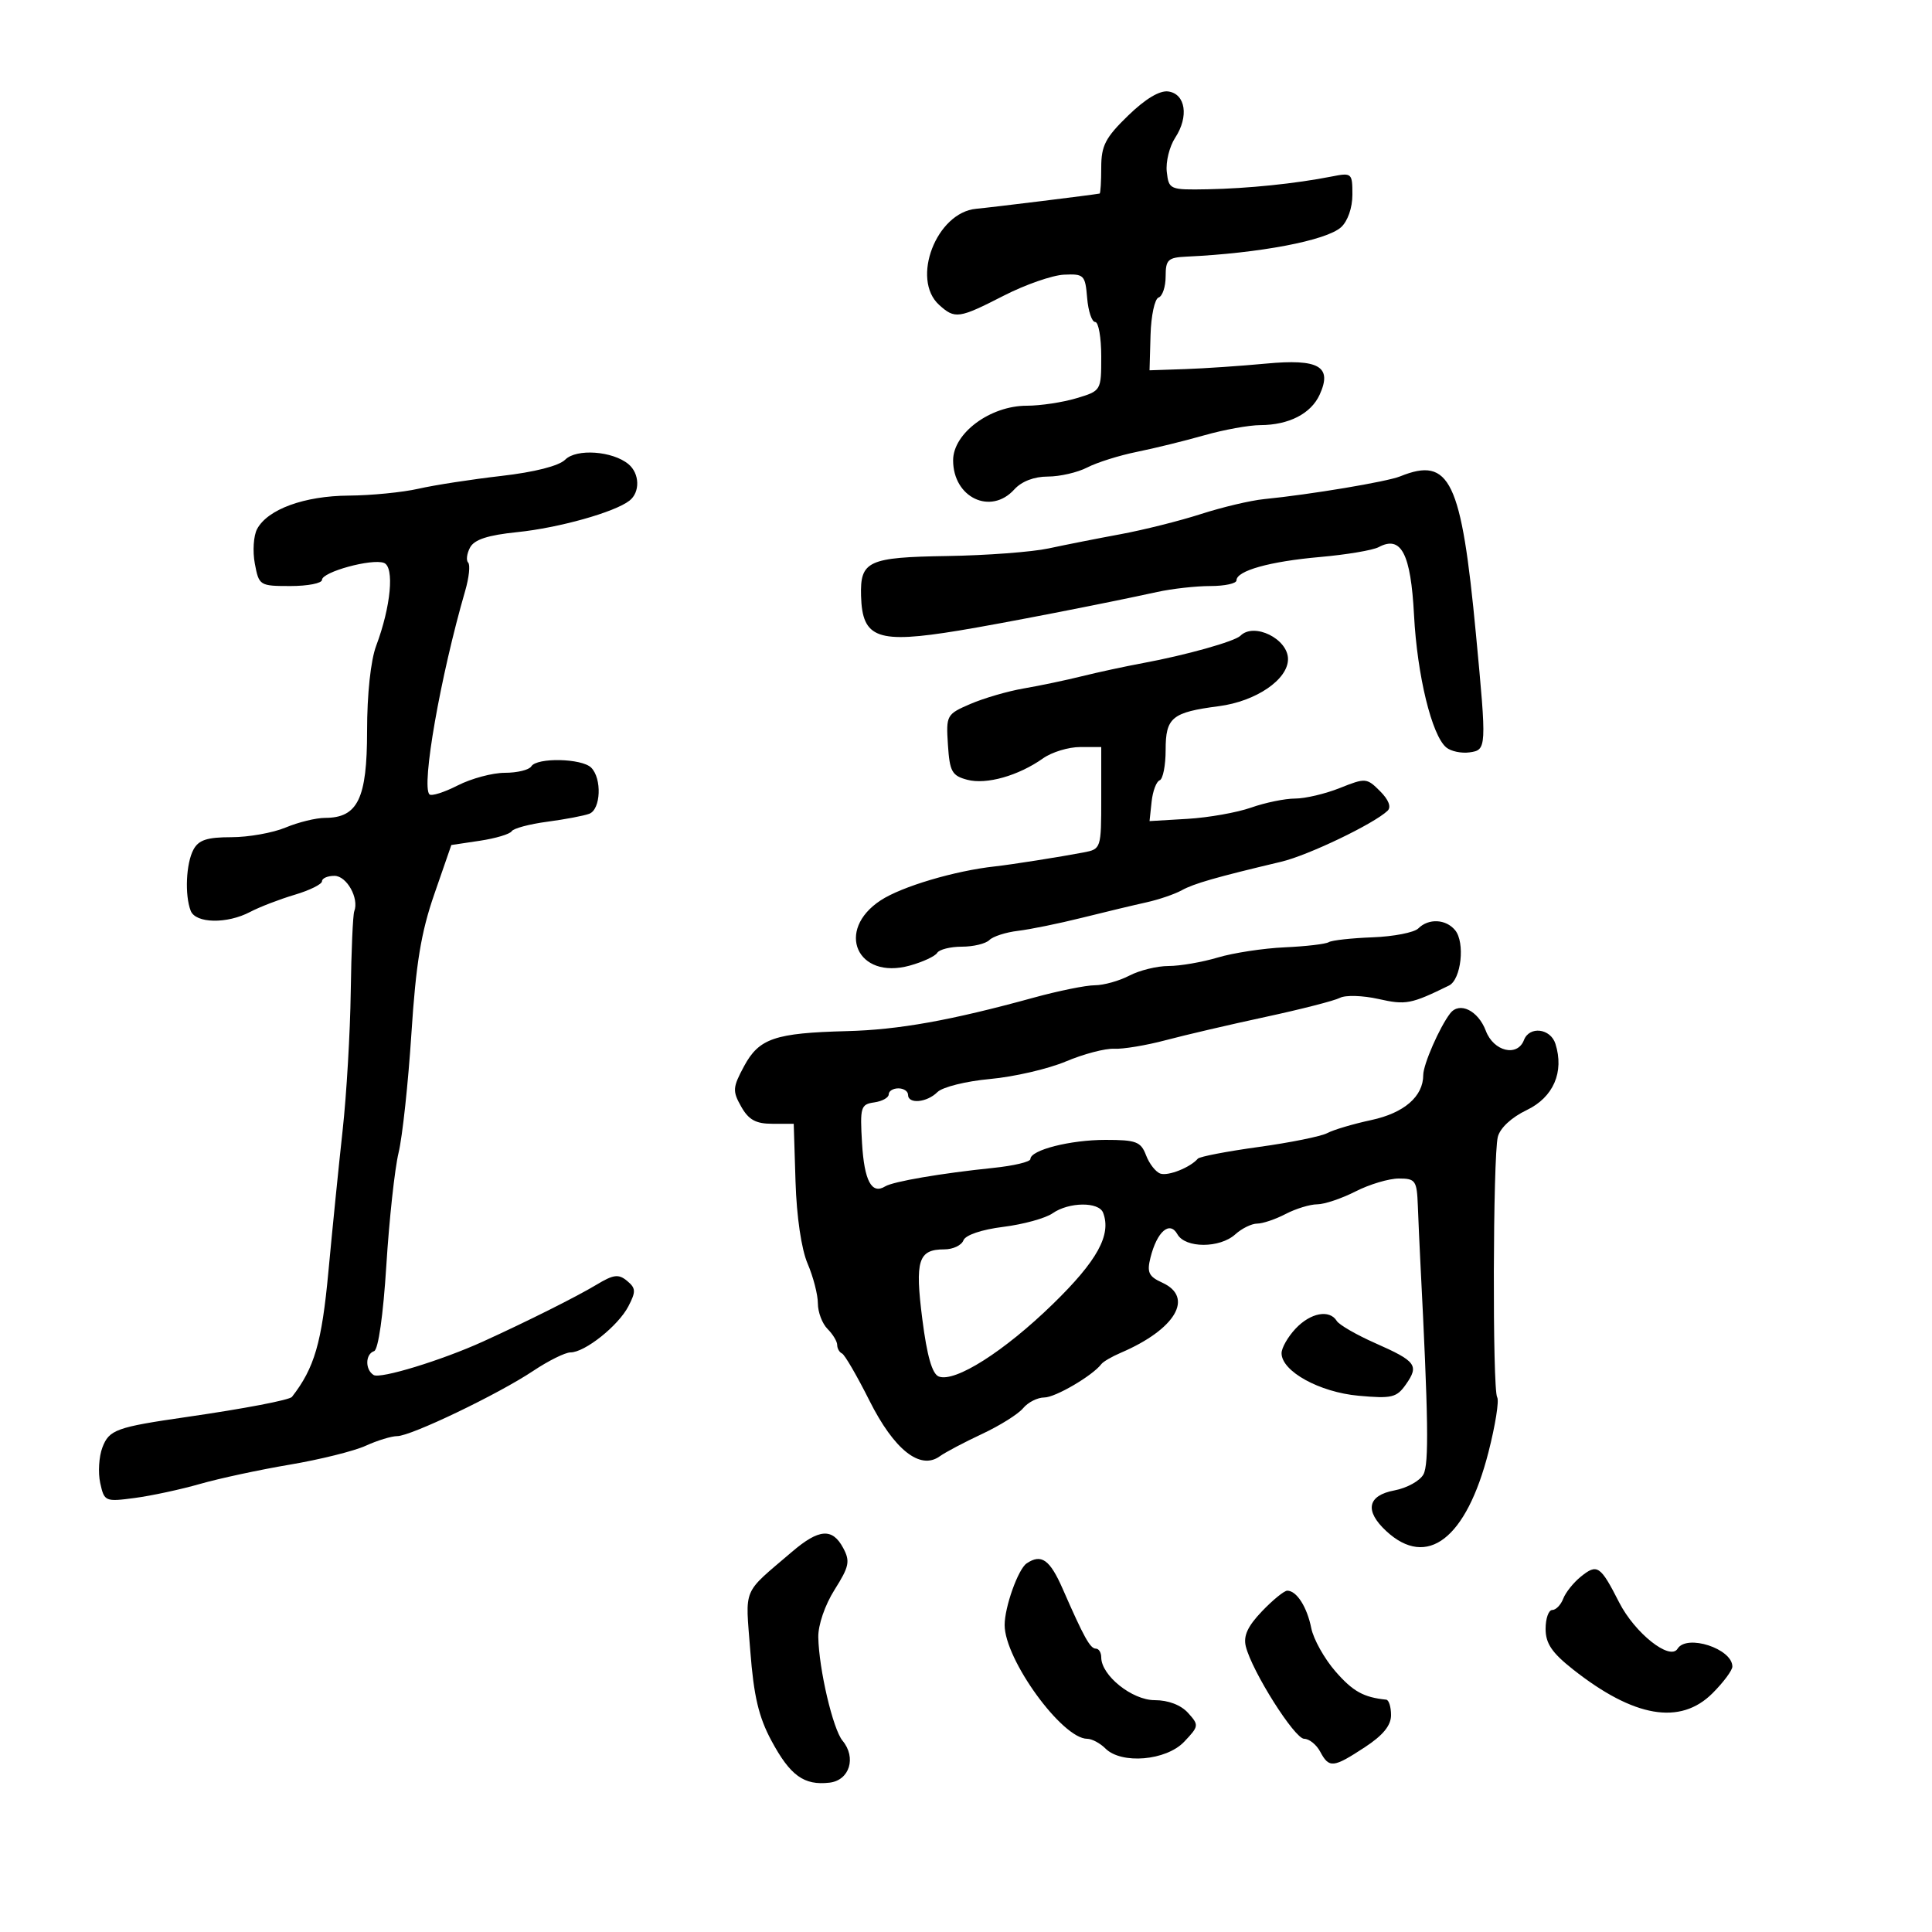 <svg xmlns="http://www.w3.org/2000/svg" width="300" height="300" viewBox="0 0 300 300" version="1.1">
	<path d="M 175.169 17.952 C 171.646 21.371, 171 22.617, 171 25.999 C 171 28.200, 170.887 30.024, 170.750 30.054 C 169.915 30.234, 153.994 32.199, 151.581 32.420 C 145.409 32.985, 141.415 43.350, 145.829 47.345 C 148.287 49.570, 148.882 49.484, 155.883 45.901 C 159.213 44.196, 163.415 42.734, 165.219 42.651 C 168.320 42.508, 168.517 42.706, 168.810 46.250 C 168.981 48.313, 169.544 50, 170.060 50 C 170.577 50, 171 52.404, 171 55.342 C 171 60.676, 170.995 60.685, 167.134 61.842 C 165.008 62.479, 161.544 63, 159.438 63 C 153.754 63, 148 67.266, 148 71.481 C 148 77.268, 153.839 80.046, 157.500 76 C 158.633 74.748, 160.580 74, 162.705 74 C 164.572 74, 167.332 73.363, 168.838 72.584 C 170.344 71.805, 173.809 70.716, 176.538 70.164 C 179.267 69.612, 183.975 68.455, 187 67.592 C 190.025 66.730, 193.941 66.018, 195.703 66.012 C 200.144 65.995, 203.572 64.235, 204.919 61.278 C 206.915 56.897, 204.804 55.683, 196.544 56.463 C 192.670 56.829, 187.025 57.212, 184 57.314 L 178.500 57.500 178.654 52.032 C 178.738 49.025, 179.301 46.400, 179.904 46.199 C 180.507 45.998, 181 44.521, 181 42.917 C 181 40.324, 181.361 39.983, 184.250 39.849 C 195.593 39.322, 205.955 37.350, 208.238 35.285 C 209.274 34.347, 210 32.265, 210 30.232 C 210 26.865, 209.914 26.790, 206.750 27.415 C 201.196 28.511, 193.753 29.275, 187.500 29.390 C 181.634 29.498, 181.493 29.437, 181.177 26.685 C 181 25.137, 181.590 22.748, 182.489 21.376 C 184.628 18.111, 184.103 14.586, 181.419 14.203 C 180.081 14.011, 177.851 15.349, 175.169 17.952 M 87.772 71.370 C 86.795 72.348, 83.027 73.309, 77.848 73.903 C 73.257 74.429, 67.475 75.321, 65 75.886 C 62.525 76.451, 57.643 76.932, 54.151 76.956 C 47.256 77.004, 41.563 79.079, 39.923 82.144 C 39.368 83.180, 39.209 85.597, 39.569 87.514 C 40.210 90.931, 40.320 91, 45.111 91 C 47.800 91, 50 90.567, 50 90.039 C 50 88.811, 57.753 86.691, 59.621 87.408 C 61.275 88.043, 60.700 94.182, 58.415 100.270 C 57.560 102.549, 57 107.790, 57 113.520 C 57 124.017, 55.554 127, 50.468 127 C 49.075 127, 46.320 127.675, 44.346 128.500 C 42.371 129.325, 38.577 130, 35.913 130 C 32.149 130, 30.840 130.431, 30.035 131.934 C 28.889 134.076, 28.668 138.971, 29.607 141.418 C 30.368 143.400, 35.246 143.498, 38.846 141.602 C 40.306 140.834, 43.413 139.637, 45.750 138.942 C 48.087 138.248, 50 137.302, 50 136.840 C 50 136.378, 50.870 136, 51.933 136 C 53.836 136, 55.787 139.487, 55.010 141.500 C 54.797 142.050, 54.551 147.675, 54.463 154 C 54.375 160.325, 53.809 170, 53.205 175.500 C 52.600 181, 51.605 190.891, 50.992 197.481 C 49.966 208.507, 48.827 212.421, 45.336 216.907 C 44.956 217.395, 37.913 218.741, 29 220.028 C 18.044 221.611, 16.948 222.007, 15.899 224.766 C 15.359 226.186, 15.208 228.671, 15.563 230.289 C 16.193 233.156, 16.328 233.214, 20.930 232.604 C 23.527 232.259, 28.092 231.277, 31.076 230.420 C 34.059 229.564, 40.325 228.218, 45 227.429 C 49.675 226.641, 54.978 225.321, 56.784 224.498 C 58.590 223.674, 60.793 223, 61.679 223 C 63.807 223, 77.363 216.498, 82.800 212.870 C 85.165 211.291, 87.771 210, 88.591 210 C 90.814 210, 96.003 205.869, 97.571 202.851 C 98.768 200.546, 98.742 200.031, 97.370 198.892 C 96.052 197.798, 95.274 197.895, 92.646 199.477 C 89.547 201.343, 81.853 205.196, 75 208.314 C 68.589 211.231, 59.052 214.150, 58.019 213.512 C 56.670 212.678, 56.715 210.262, 58.089 209.804 C 58.740 209.587, 59.504 204.235, 59.991 196.470 C 60.438 189.337, 61.293 181.475, 61.890 179 C 62.488 176.525, 63.384 168.200, 63.882 160.500 C 64.584 149.632, 65.379 144.790, 67.435 138.857 L 70.083 131.215 74.518 130.550 C 76.958 130.184, 79.179 129.520, 79.454 129.074 C 79.730 128.628, 82.221 127.963, 84.990 127.596 C 87.759 127.228, 90.694 126.671, 91.512 126.357 C 93.295 125.673, 93.488 120.888, 91.800 119.200 C 90.349 117.749, 83.366 117.599, 82.500 119 C 82.160 119.550, 80.316 120, 78.401 120 C 76.487 120, 73.194 120.881, 71.084 121.957 C 68.974 123.034, 66.994 123.660, 66.684 123.350 C 65.396 122.063, 68.398 104.973, 72.234 91.745 C 72.833 89.680, 73.041 87.708, 72.697 87.364 C 72.352 87.019, 72.486 85.960, 72.994 85.011 C 73.654 83.779, 75.751 83.097, 80.321 82.629 C 86.799 81.965, 95.458 79.534, 97.750 77.736 C 99.418 76.427, 99.336 73.524, 97.589 72.074 C 95.123 70.027, 89.517 69.625, 87.772 71.370 M 217.416 73.970 C 215.347 74.807, 203.513 76.785, 196.275 77.504 C 194.199 77.711, 189.800 78.750, 186.500 79.814 C 183.200 80.878, 177.575 82.289, 174 82.950 C 170.425 83.611, 165.394 84.605, 162.820 85.159 C 160.246 85.713, 153.179 86.243, 147.115 86.338 C 134.780 86.531, 133.550 87.099, 133.704 92.528 C 133.892 99.160, 136.230 99.990, 148.885 97.916 C 155.425 96.844, 171.571 93.701, 179.693 91.920 C 181.999 91.414, 185.711 91, 187.943 91 C 190.174 91, 192 90.605, 192 90.121 C 192 88.625, 197.170 87.178, 204.969 86.492 C 209.077 86.131, 213.178 85.440, 214.081 84.957 C 217.577 83.085, 219.070 85.958, 219.570 95.523 C 220.059 104.886, 222.330 114.199, 224.578 116.065 C 225.300 116.664, 226.927 117.006, 228.195 116.827 C 230.849 116.451, 230.861 116.219, 229.186 98.500 C 226.922 74.554, 225.142 70.845, 217.416 73.970 M 192.618 98.715 C 191.733 99.601, 184.162 101.726, 177.500 102.959 C 174.750 103.469, 170.475 104.389, 168 105.005 C 165.525 105.621, 161.475 106.471, 159 106.895 C 156.525 107.318, 152.787 108.402, 150.694 109.304 C 146.976 110.907, 146.895 111.053, 147.194 115.655 C 147.464 119.817, 147.815 120.450, 150.199 121.083 C 153.166 121.871, 158.139 120.463, 161.973 117.750 C 163.332 116.787, 165.920 116, 167.723 116 L 171 116 171 123.921 C 171 131.767, 170.974 131.846, 168.250 132.367 C 164.626 133.060, 157.015 134.259, 154.500 134.533 C 148.257 135.214, 140.019 137.661, 136.750 139.806 C 129.656 144.460, 133.093 152.194, 141.254 149.940 C 143.274 149.382, 145.196 148.493, 145.523 147.963 C 145.850 147.433, 147.576 147, 149.359 147 C 151.142 147, 153.063 146.537, 153.629 145.971 C 154.195 145.405, 156.197 144.761, 158.079 144.539 C 159.960 144.317, 164.425 143.405, 168 142.513 C 171.575 141.621, 176.075 140.543, 178 140.119 C 179.925 139.694, 182.400 138.850, 183.500 138.242 C 185.396 137.194, 188.756 136.230, 198.960 133.807 C 203.143 132.814, 213.326 127.931, 215.461 125.895 C 216.067 125.316, 215.636 124.191, 214.292 122.848 C 212.233 120.788, 212.027 120.772, 208.061 122.359 C 205.805 123.262, 202.675 124, 201.105 124 C 199.536 124, 196.466 124.630, 194.283 125.400 C 192.100 126.170, 187.656 126.958, 184.407 127.150 L 178.500 127.500 178.820 124.500 C 178.996 122.850, 179.558 121.350, 180.070 121.167 C 180.581 120.983, 181 118.862, 181 116.452 C 181 111.408, 181.976 110.606, 189.268 109.655 C 195.034 108.903, 200 105.521, 200 102.347 C 200 99.199, 194.728 96.605, 192.618 98.715 M 220.238 144.162 C 219.598 144.802, 216.400 145.424, 213.130 145.546 C 209.861 145.668, 206.797 146.007, 206.323 146.301 C 205.848 146.594, 202.769 146.954, 199.480 147.101 C 196.191 147.248, 191.516 147.960, 189.091 148.684 C 186.666 149.408, 183.230 150, 181.455 150 C 179.681 150, 176.940 150.672, 175.364 151.494 C 173.789 152.315, 171.375 152.989, 170 152.991 C 168.625 152.992, 164.350 153.860, 160.500 154.918 C 147.608 158.463, 139.559 159.905, 131.500 160.113 C 120.316 160.402, 117.866 161.237, 115.541 165.554 C 113.762 168.858, 113.722 169.413, 115.094 171.839 C 116.250 173.885, 117.366 174.500, 119.923 174.500 L 123.249 174.500 123.529 183.500 C 123.698 188.925, 124.443 193.977, 125.405 196.218 C 126.282 198.263, 127 201.043, 127 202.396 C 127 203.750, 127.675 205.532, 128.500 206.357 C 129.325 207.182, 130 208.302, 130 208.845 C 130 209.389, 130.338 209.983, 130.750 210.167 C 131.162 210.350, 133.078 213.646, 135.007 217.490 C 138.837 225.123, 142.882 228.327, 145.921 226.135 C 146.790 225.509, 149.750 223.946, 152.500 222.660 C 155.250 221.375, 158.118 219.576, 158.872 218.662 C 159.627 217.748, 161.108 217, 162.163 217 C 163.872 217, 169.660 213.610, 171.020 211.813 C 171.307 211.434, 172.657 210.648, 174.020 210.065 C 182.517 206.432, 185.472 201.448, 180.478 199.172 C 178.362 198.208, 178.067 197.580, 178.647 195.271 C 179.664 191.220, 181.630 189.517, 182.826 191.653 C 184.050 193.840, 189.405 193.849, 191.816 191.667 C 192.829 190.750, 194.358 190, 195.214 190 C 196.071 190, 198.060 189.328, 199.636 188.506 C 201.211 187.685, 203.417 187.010, 204.539 187.006 C 205.660 187.003, 208.342 186.100, 210.500 185 C 212.658 183.900, 215.678 183, 217.211 183 C 219.800 183, 220.012 183.305, 220.162 187.250 C 220.251 189.588, 220.427 193.525, 220.554 196 C 221.797 220.255, 221.900 227.318, 221.035 228.934 C 220.496 229.942, 218.467 231.065, 216.527 231.429 C 212.336 232.215, 211.856 234.590, 215.250 237.739 C 221.605 243.635, 227.680 238.949, 231.128 225.492 C 232.195 221.327, 232.805 217.493, 232.483 216.972 C 231.732 215.757, 231.818 179.573, 232.580 176.539 C 232.926 175.158, 234.711 173.501, 237.067 172.373 C 241.212 170.389, 242.915 166.460, 241.528 162.087 C 240.763 159.678, 237.488 159.285, 236.638 161.500 C 235.617 164.163, 231.928 163.269, 230.719 160.066 C 229.528 156.910, 226.629 155.489, 225.187 157.353 C 223.542 159.480, 221 165.295, 221 166.931 C 221 170.258, 218.033 172.827, 212.925 173.923 C 210.132 174.522, 207.064 175.431, 206.107 175.943 C 205.151 176.455, 200.348 177.427, 195.434 178.103 C 190.520 178.780, 186.275 179.596, 186 179.917 C 184.832 181.280, 181.400 182.650, 180.185 182.237 C 179.462 181.991, 178.461 180.712, 177.960 179.395 C 177.155 177.278, 176.425 177, 171.674 177 C 166.177 177, 160 178.576, 160 179.978 C 160 180.408, 157.412 181.025, 154.250 181.350 C 146.186 182.179, 138.679 183.462, 137.448 184.223 C 135.353 185.518, 134.204 183.367, 133.856 177.500 C 133.525 171.913, 133.655 171.478, 135.750 171.180 C 136.988 171.005, 138 170.442, 138 169.930 C 138 169.419, 138.675 169, 139.500 169 C 140.325 169, 141 169.450, 141 170 C 141 171.481, 143.931 171.212, 145.562 169.581 C 146.347 168.796, 150.005 167.886, 153.741 167.546 C 157.458 167.208, 162.750 165.983, 165.500 164.824 C 168.250 163.665, 171.625 162.777, 173 162.851 C 174.375 162.925, 177.975 162.327, 181 161.523 C 184.025 160.719, 191 159.093, 196.500 157.909 C 202 156.726, 207.204 155.392, 208.064 154.944 C 208.924 154.496, 211.608 154.574, 214.030 155.118 C 218.307 156.079, 219.086 155.931, 225 153.033 C 226.892 152.106, 227.526 146.339, 225.946 144.435 C 224.508 142.702, 221.826 142.574, 220.238 144.162 M 163.446 188.400 C 162.347 189.170, 158.901 190.118, 155.790 190.507 C 152.414 190.929, 149.916 191.776, 149.597 192.607 C 149.303 193.373, 147.979 194, 146.654 194 C 142.584 194, 142.049 195.690, 143.218 204.844 C 143.947 210.562, 144.748 213.350, 145.772 213.743 C 148.285 214.707, 155.928 209.855, 163.482 202.499 C 170.391 195.772, 172.607 191.746, 171.290 188.313 C 170.626 186.582, 165.968 186.634, 163.446 188.400 M 201.174 206.314 C 199.978 207.587, 199 209.303, 199 210.126 C 199 212.932, 204.877 216.179, 210.955 216.730 C 216.130 217.199, 216.872 217.021, 218.314 214.963 C 220.379 212.014, 219.901 211.373, 213.536 208.558 C 210.632 207.274, 207.947 205.723, 207.569 205.112 C 206.443 203.289, 203.495 203.844, 201.174 206.314 M 122.973 240.970 C 115.156 247.656, 115.733 246.283, 116.505 256.348 C 117.043 263.376, 117.808 266.619, 119.800 270.320 C 122.710 275.726, 124.847 277.268, 128.799 276.812 C 131.915 276.452, 133.012 272.924, 130.827 270.292 C 129.337 268.498, 127.162 259.212, 127.064 254.230 C 127.027 252.339, 128.095 249.225, 129.597 246.846 C 131.869 243.247, 132.036 242.435, 130.928 240.366 C 129.247 237.225, 127.167 237.383, 122.973 240.970 M 159.414 242.765 C 158.095 243.657, 156 249.529, 156 252.333 C 156 257.687, 164.934 269.997, 168.821 269.999 C 169.548 270, 170.818 270.675, 171.643 271.500 C 174.137 273.994, 181.087 273.401, 183.881 270.456 C 186.177 268.035, 186.198 267.876, 184.476 265.973 C 183.367 264.748, 181.405 264, 179.297 264 C 175.789 264, 171 260.164, 171 257.354 C 171 256.609, 170.626 256, 170.169 256 C 169.281 256, 168.328 254.284, 165.030 246.750 C 163.019 242.158, 161.698 241.220, 159.414 242.765 M 245.446 244.842 C 244.322 245.754, 243.101 247.287, 242.733 248.250 C 242.364 249.213, 241.599 250, 241.031 250 C 240.464 250, 240 251.320, 240 252.933 C 240 255.191, 240.979 256.639, 244.250 259.222 C 253.726 266.704, 260.915 267.931, 265.923 262.923 C 267.615 261.231, 269 259.368, 269 258.783 C 269 256.005, 261.920 253.702, 260.490 256.016 C 259.312 257.923, 253.852 253.590, 251.422 248.821 C 248.496 243.078, 248.016 242.758, 245.446 244.842 M 195.952 250.207 C 193.729 252.534, 193.043 254.034, 193.453 255.670 C 194.430 259.562, 201.029 270, 202.513 270 C 203.292 270, 204.411 270.900, 205 272 C 206.386 274.591, 207.012 274.529, 211.910 271.322 C 214.754 269.461, 216 267.937, 216 266.322 C 216 265.045, 215.662 263.966, 215.250 263.923 C 211.729 263.564, 210.079 262.646, 207.369 259.536 C 205.647 257.560, 203.957 254.536, 203.613 252.817 C 202.954 249.519, 201.340 247, 199.886 247 C 199.408 247, 197.638 248.443, 195.952 250.207" stroke="none" fill="black" fill-rule="evenodd"/>
</svg>